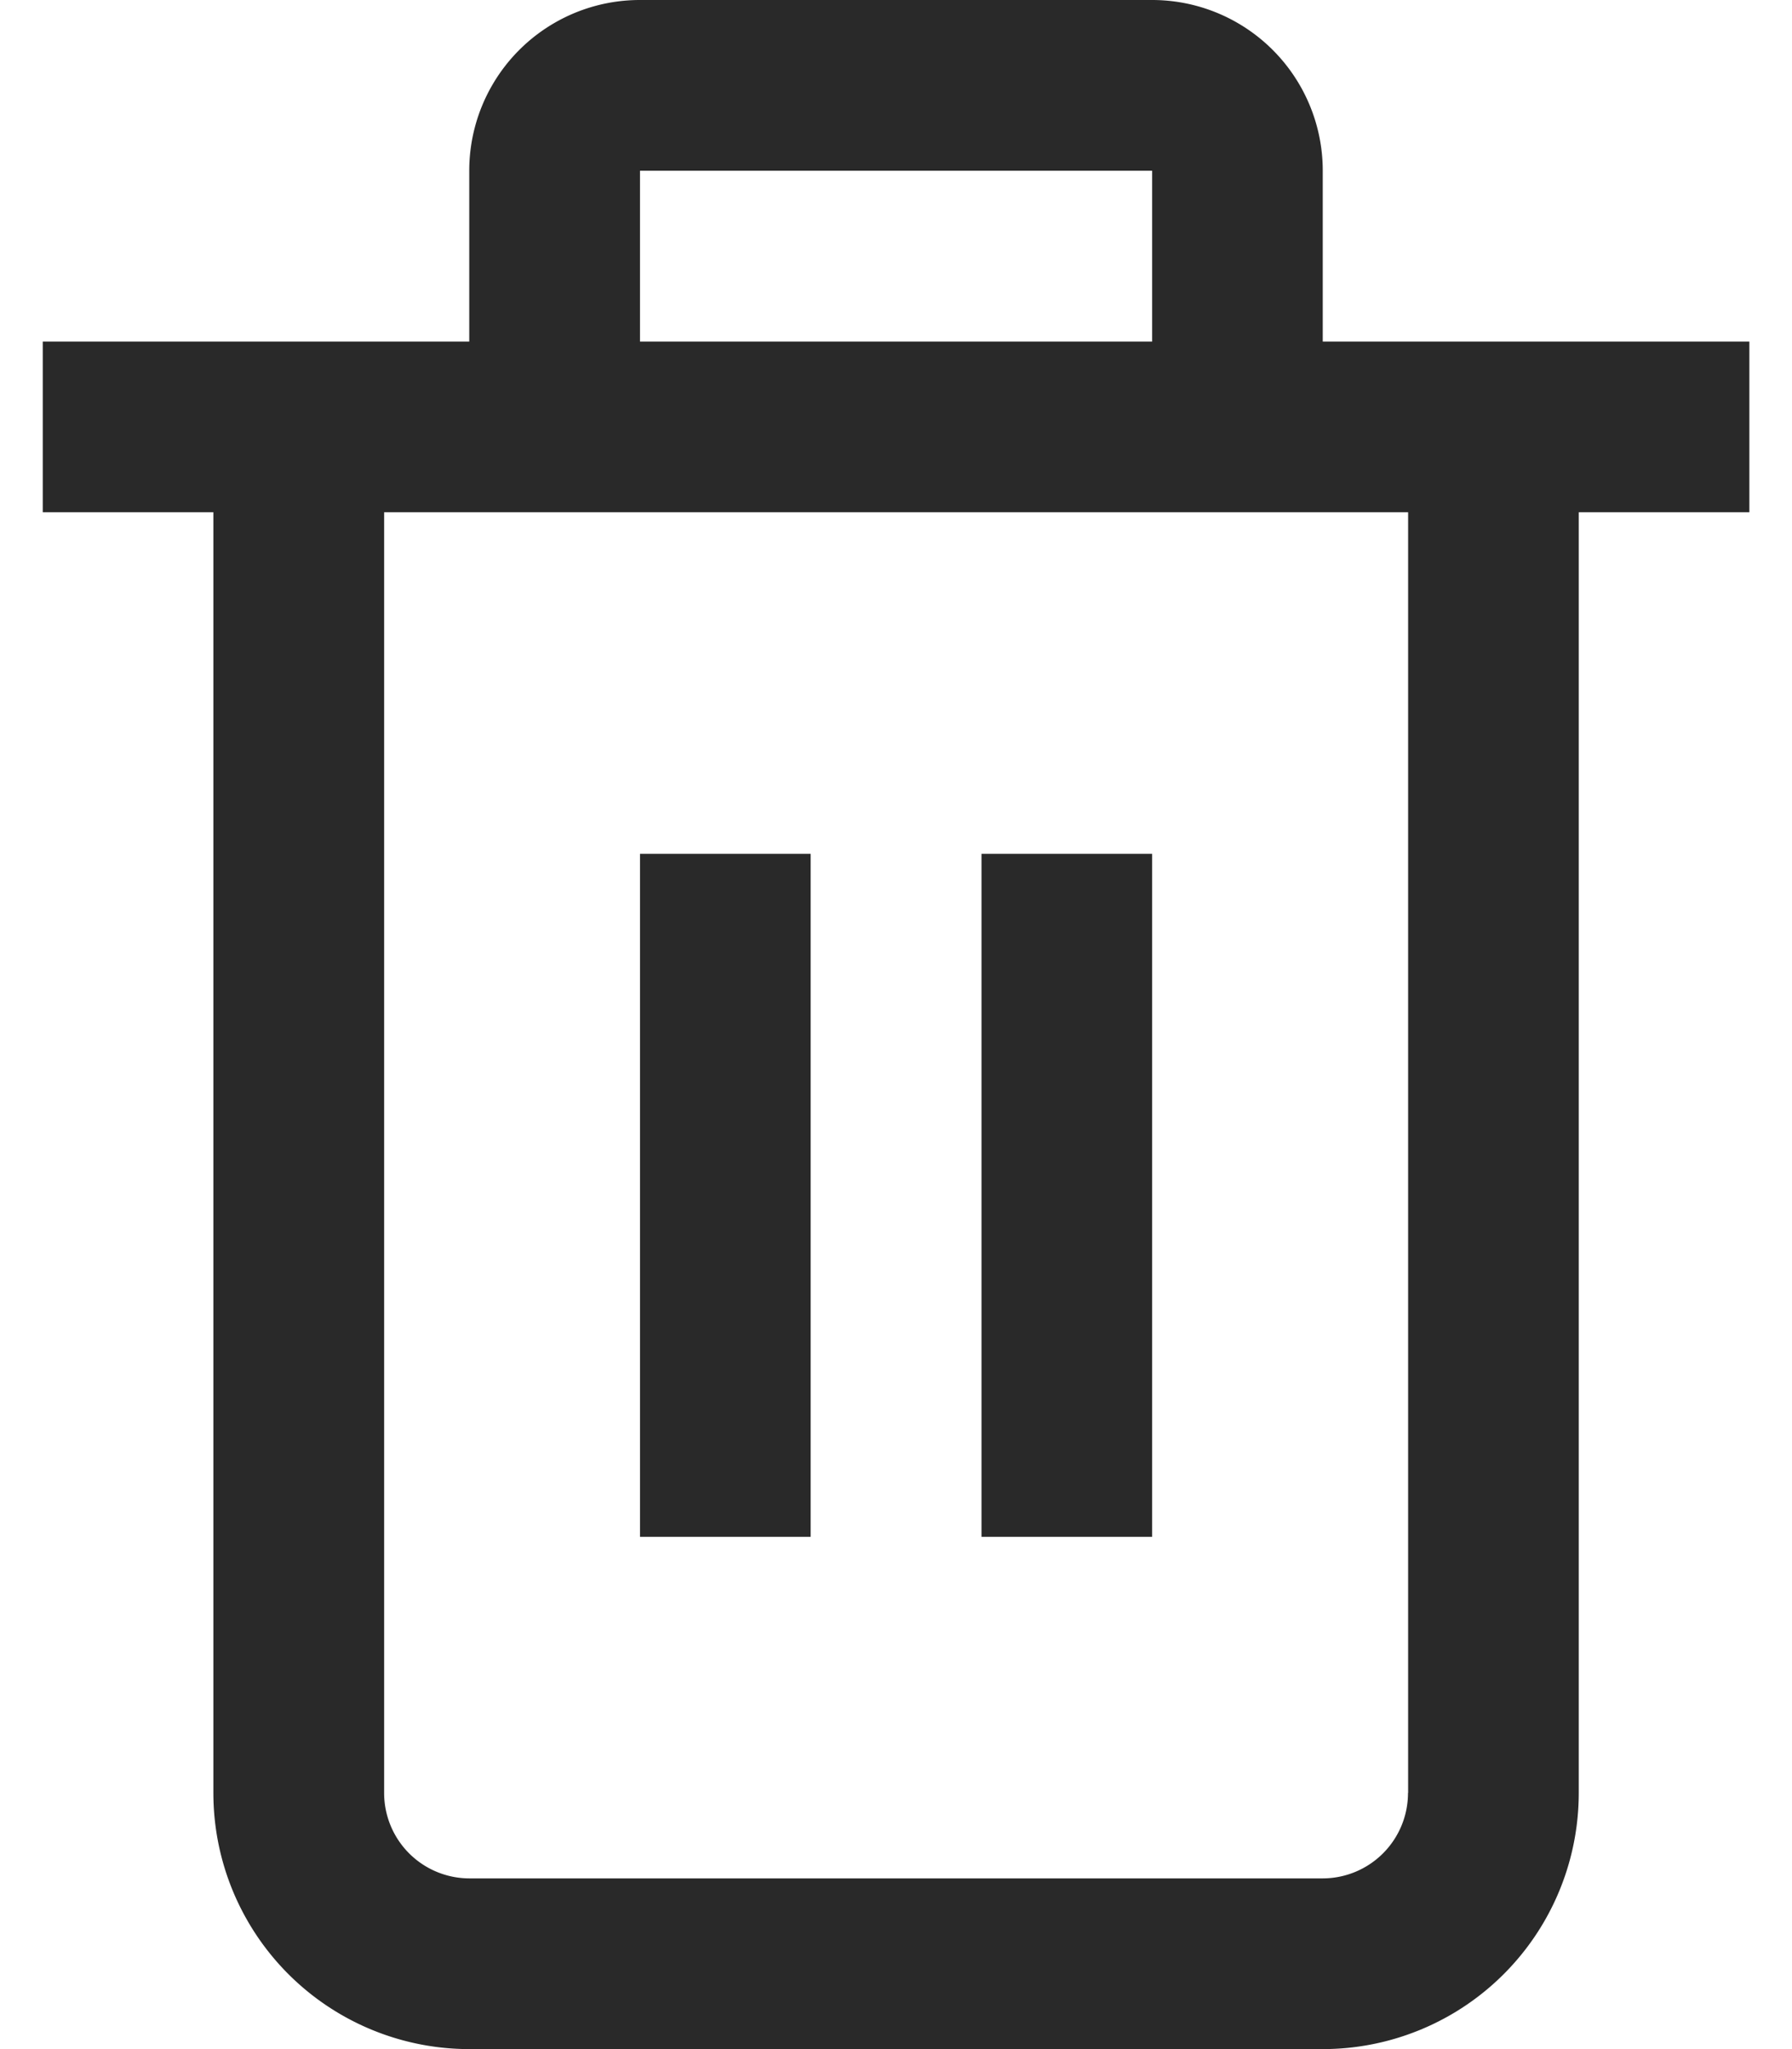 <svg xmlns="http://www.w3.org/2000/svg" width="14" height="16" fill="none"><path fill="#292929" d="M13.667 2.667h-3.333V1.333A1.333 1.333 0 0 0 9.001 0H5a1.333 1.333 0 0 0-1.334 1.333v1.334H.334V4h1.333v10a2 2 0 0 0 2 2h6.667a2 2 0 0 0 2-2V4h1.333V2.667ZM5.001 1.333h4v1.334H5V1.333ZM11 14a.667.667 0 0 1-.667.667H3.667A.667.667 0 0 1 3.001 14V4h8v10Z"/><path fill="#292929" d="M6.333 6.667H5V12h1.333V6.667ZM9.001 6.667H7.668V12h1.333V6.667Z"/></svg>
